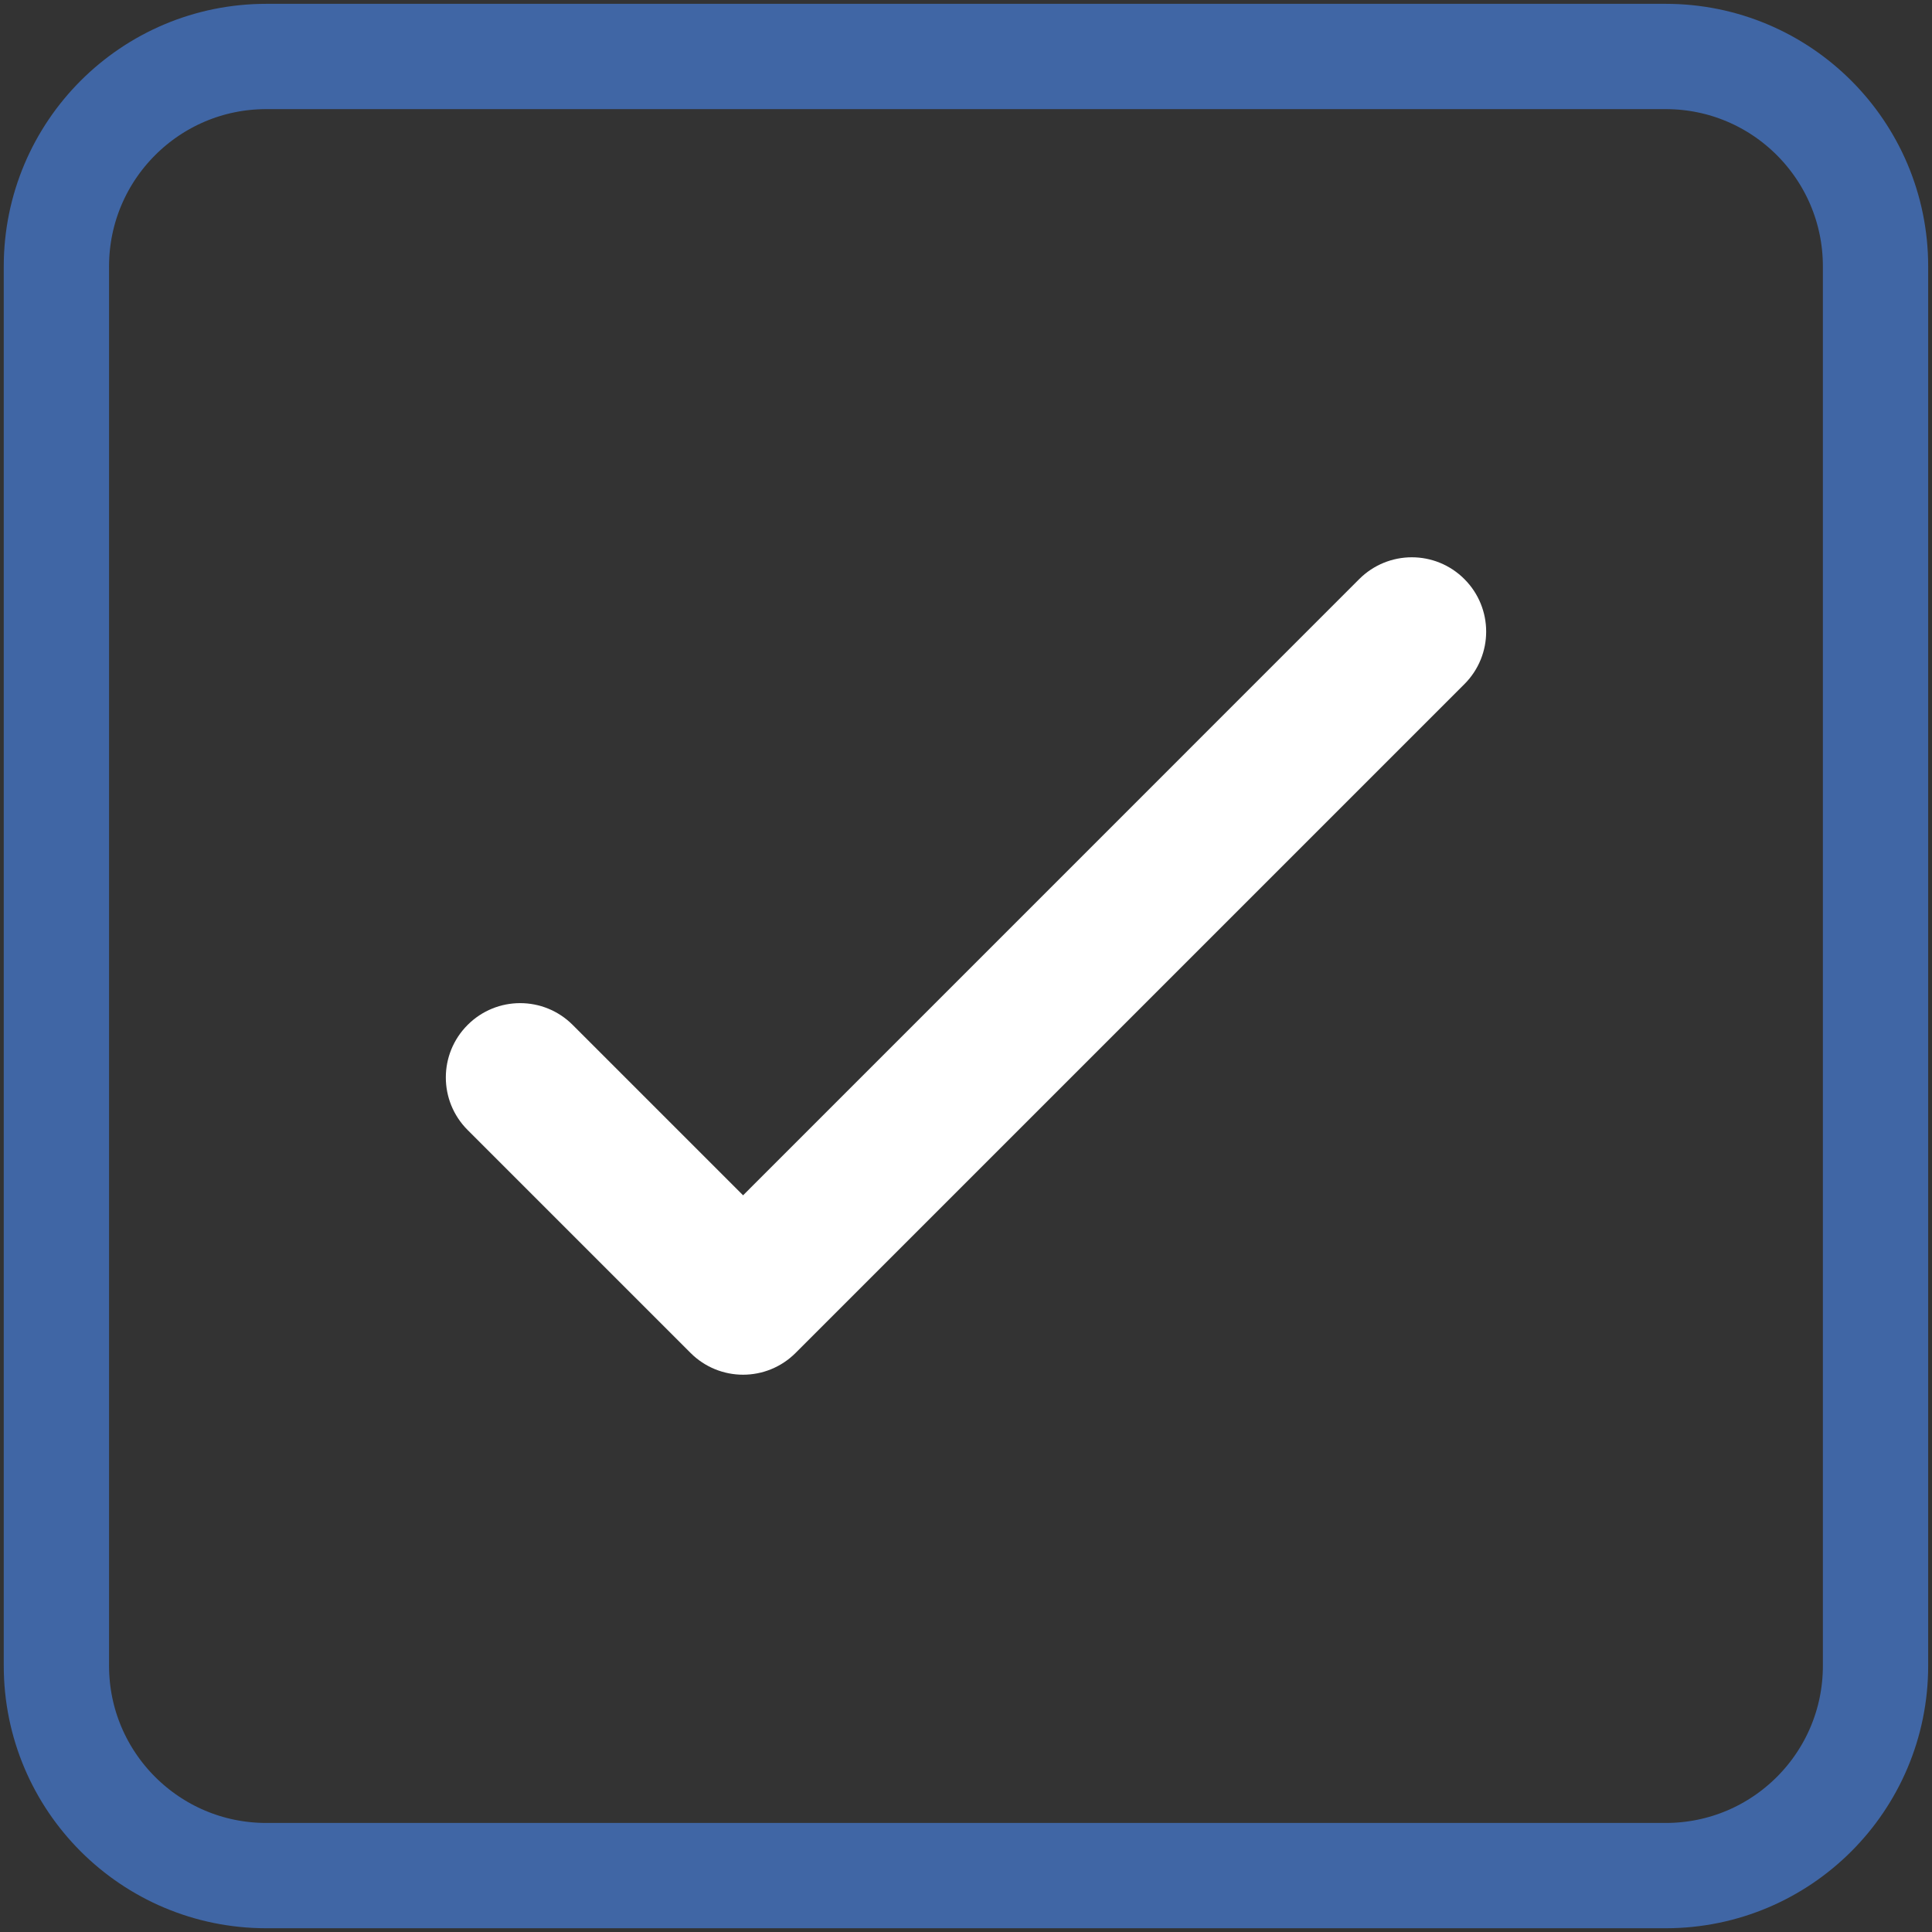 <?xml version="1.0" encoding="utf-8"?>
<!-- Generator: Adobe Illustrator 16.0.0, SVG Export Plug-In . SVG Version: 6.00 Build 0)  -->
<!DOCTYPE svg PUBLIC "-//W3C//DTD SVG 1.1//EN" "http://www.w3.org/Graphics/SVG/1.1/DTD/svg11.dtd">
<svg version="1.1" id="Layer_1" xmlns="http://www.w3.org/2000/svg" xmlns:xlink="http://www.w3.org/1999/xlink" x="0px" y="0px"
	 width="26px" height="26px" viewBox="0 0 26 26" enable-background="new 0 0 26 26" xml:space="preserve">
<rect x="0" y="0" width="26" height="26" fill="#333333" stroke="none"/>
<path fill="none" stroke="#4066A5" stroke-width="1.417" stroke-miterlimit="10" d="M3.584,0.76h18.832
	c1.561,0,2.824,1.265,2.824,2.825v18.832c0,1.561-1.264,2.824-2.824,2.824H3.584c-1.56,0-2.825-1.264-2.825-2.824V3.584
	C0.76,2.024,2.024,0.76,3.584,0.76z"/>
<path fill="#FFFFFF" d="M19.707,7.793c0.391,0.391,0.391,1.023,0,1.414l-9,9c-0.391,0.391-1.023,0.391-1.414,0l-3-3
	c-0.391-0.391-0.391-1.023,0-1.414c0.391-0.391,1.023-0.391,1.414,0L10,16.086l8.292-8.293C18.684,7.402,19.316,7.402,19.707,7.793z
	"/>
</svg>
